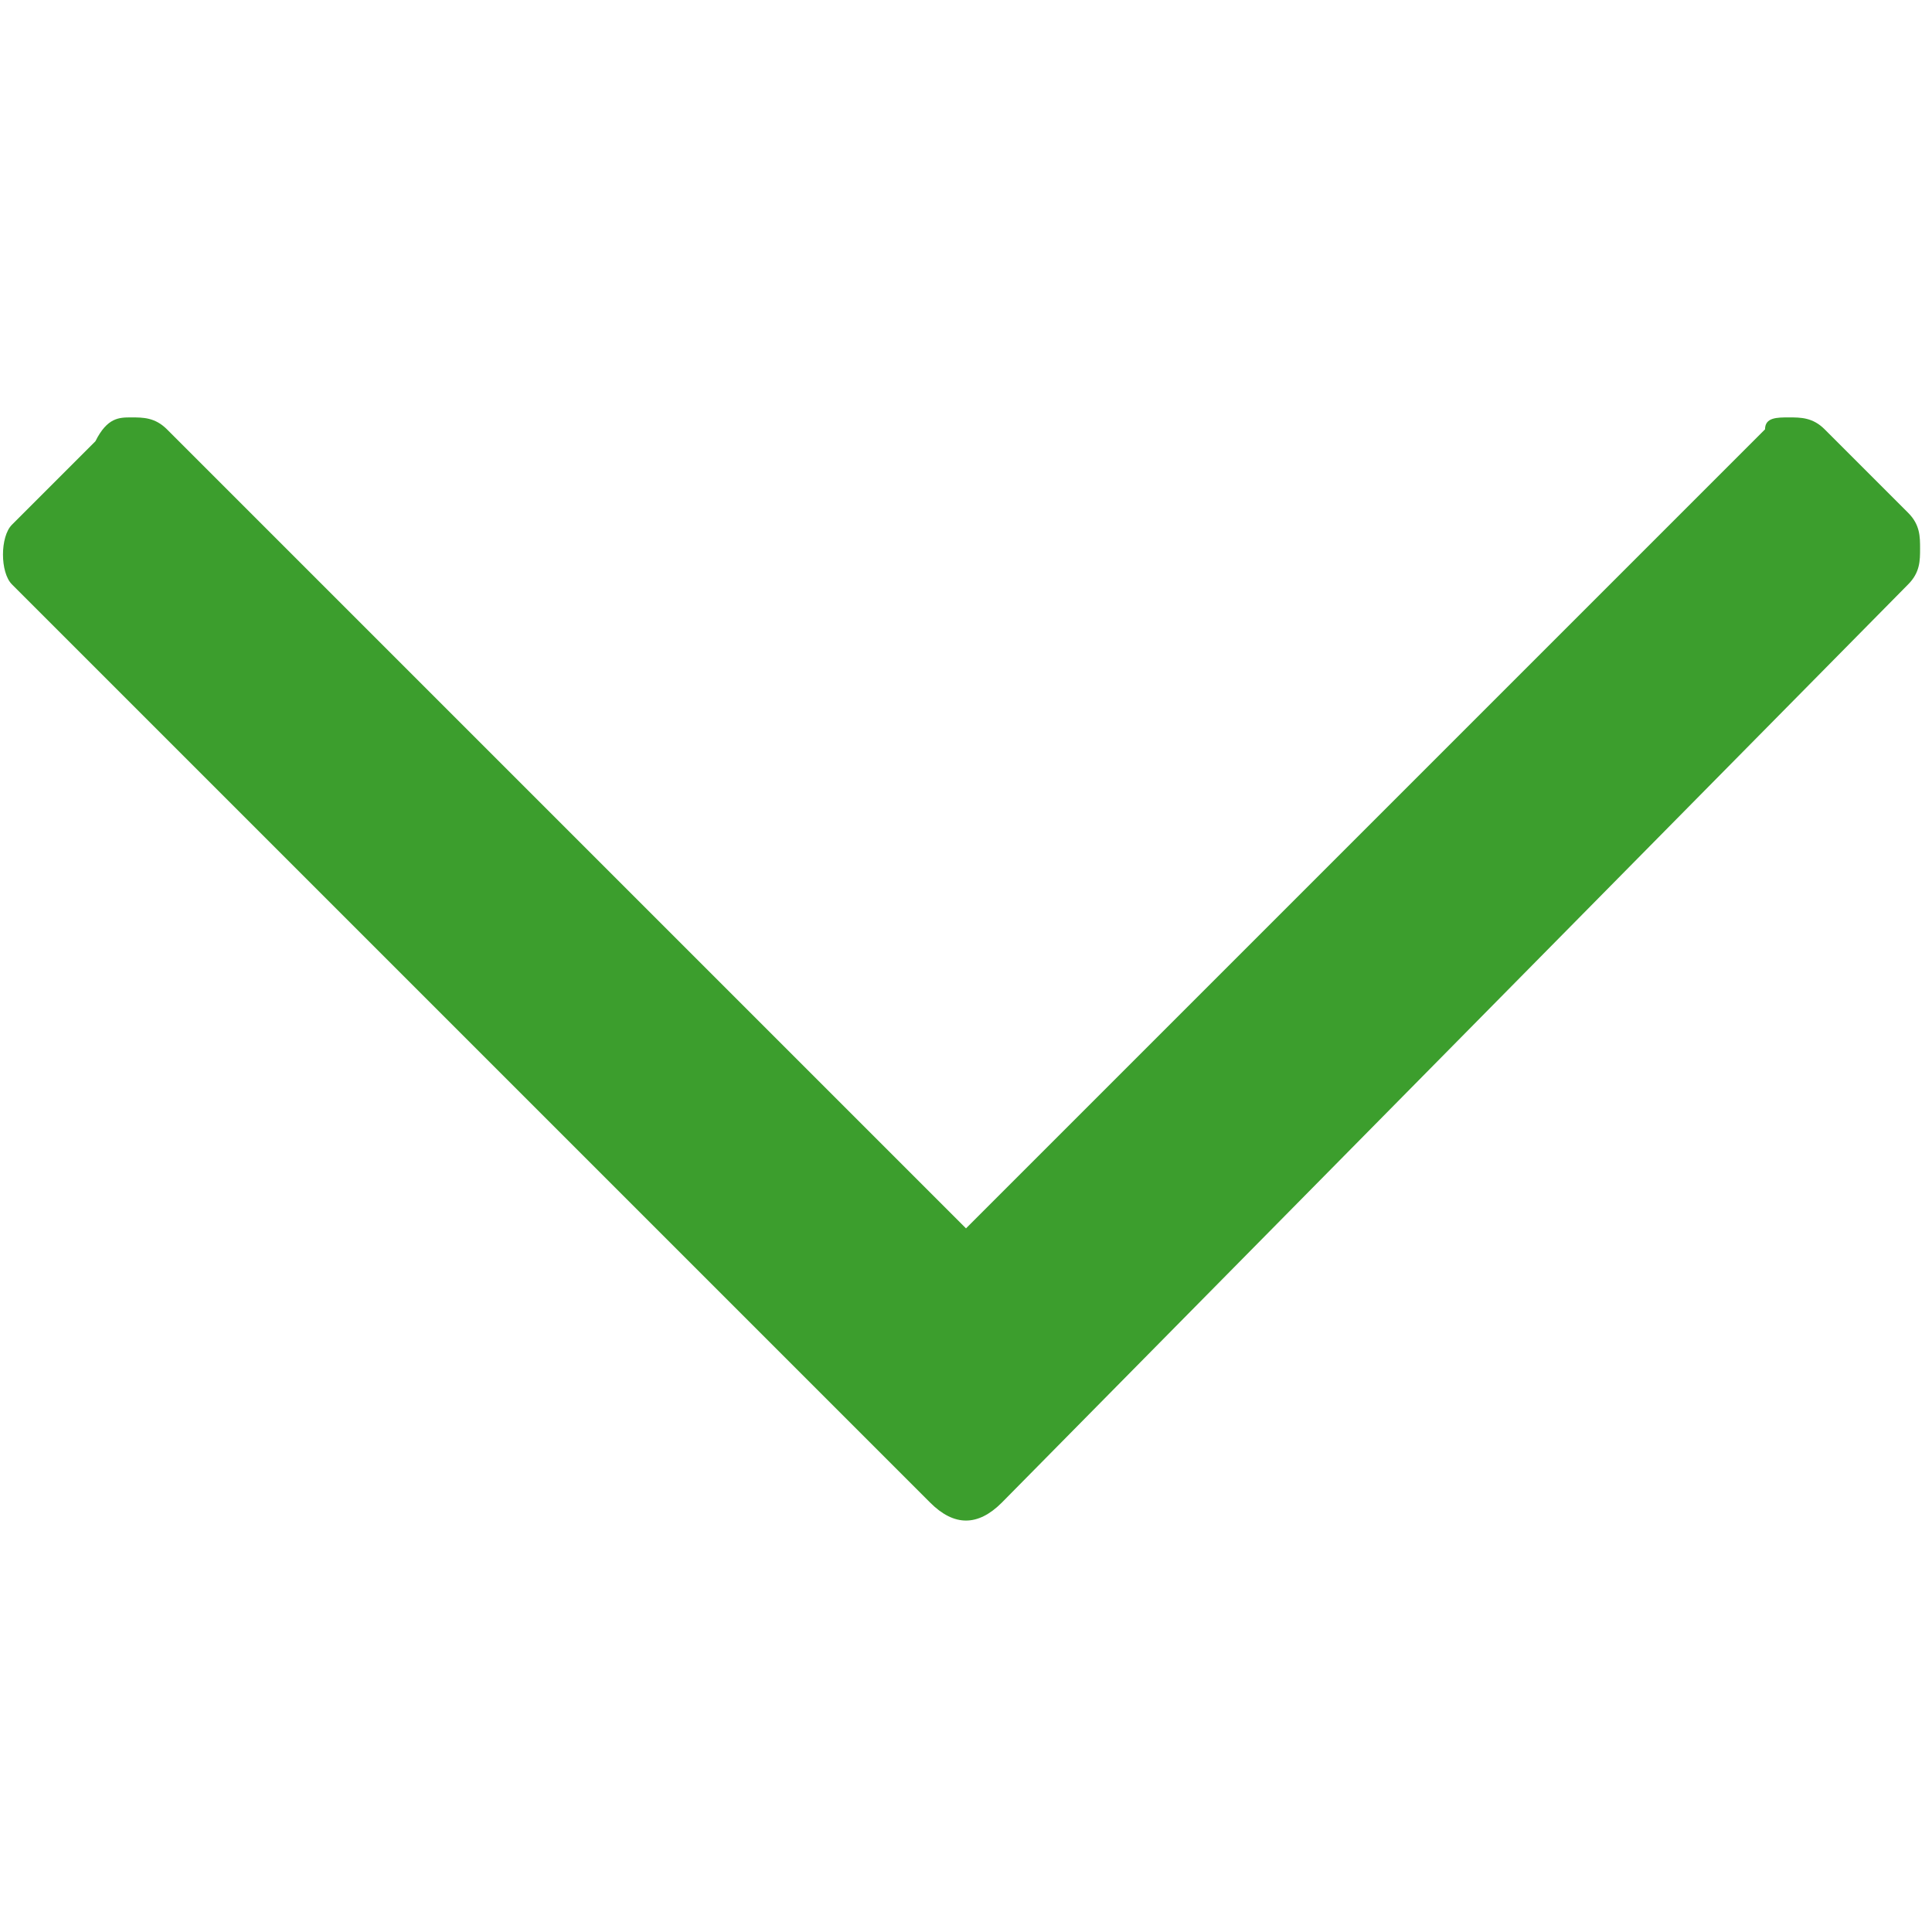 <?xml version="1.0" encoding="utf-8"?>
<!-- Generator: Adobe Illustrator 22.1.0, SVG Export Plug-In . SVG Version: 6.00 Build 0)  -->
<svg version="1.1" id="Слой_1" xmlns="http://www.w3.org/2000/svg" xmlns:xlink="http://www.w3.org/1999/xlink" x="0px" y="0px" width="20" height="20"
		 viewBox="0 0 16.2 9.2" style="enable-background:new 0 0 16.2 9.2;" xml:space="preserve">
	<style type="text/css">
		.st0{fill:#3c9e2d;
		}
	</style>
	<path class="st0" d="M7.8,9.1L0.1,1.4C0,1.3,0,1,0.1,0.9l0.7-0.7C0.9,0,1,0,1.1,0c0.1,0,0.2,0,0.3,0.1l6.7,6.7l6.7-6.7
		C14.8,0,14.9,0,15,0c0.1,0,0.2,0,0.3,0.1l0.7,0.7c0.1,0.1,0.1,0.2,0.1,0.3c0,0.1,0,0.2-0.1,0.3L8.4,9.1C8.2,9.3,8,9.3,7.8,9.1z"/>
</svg>
